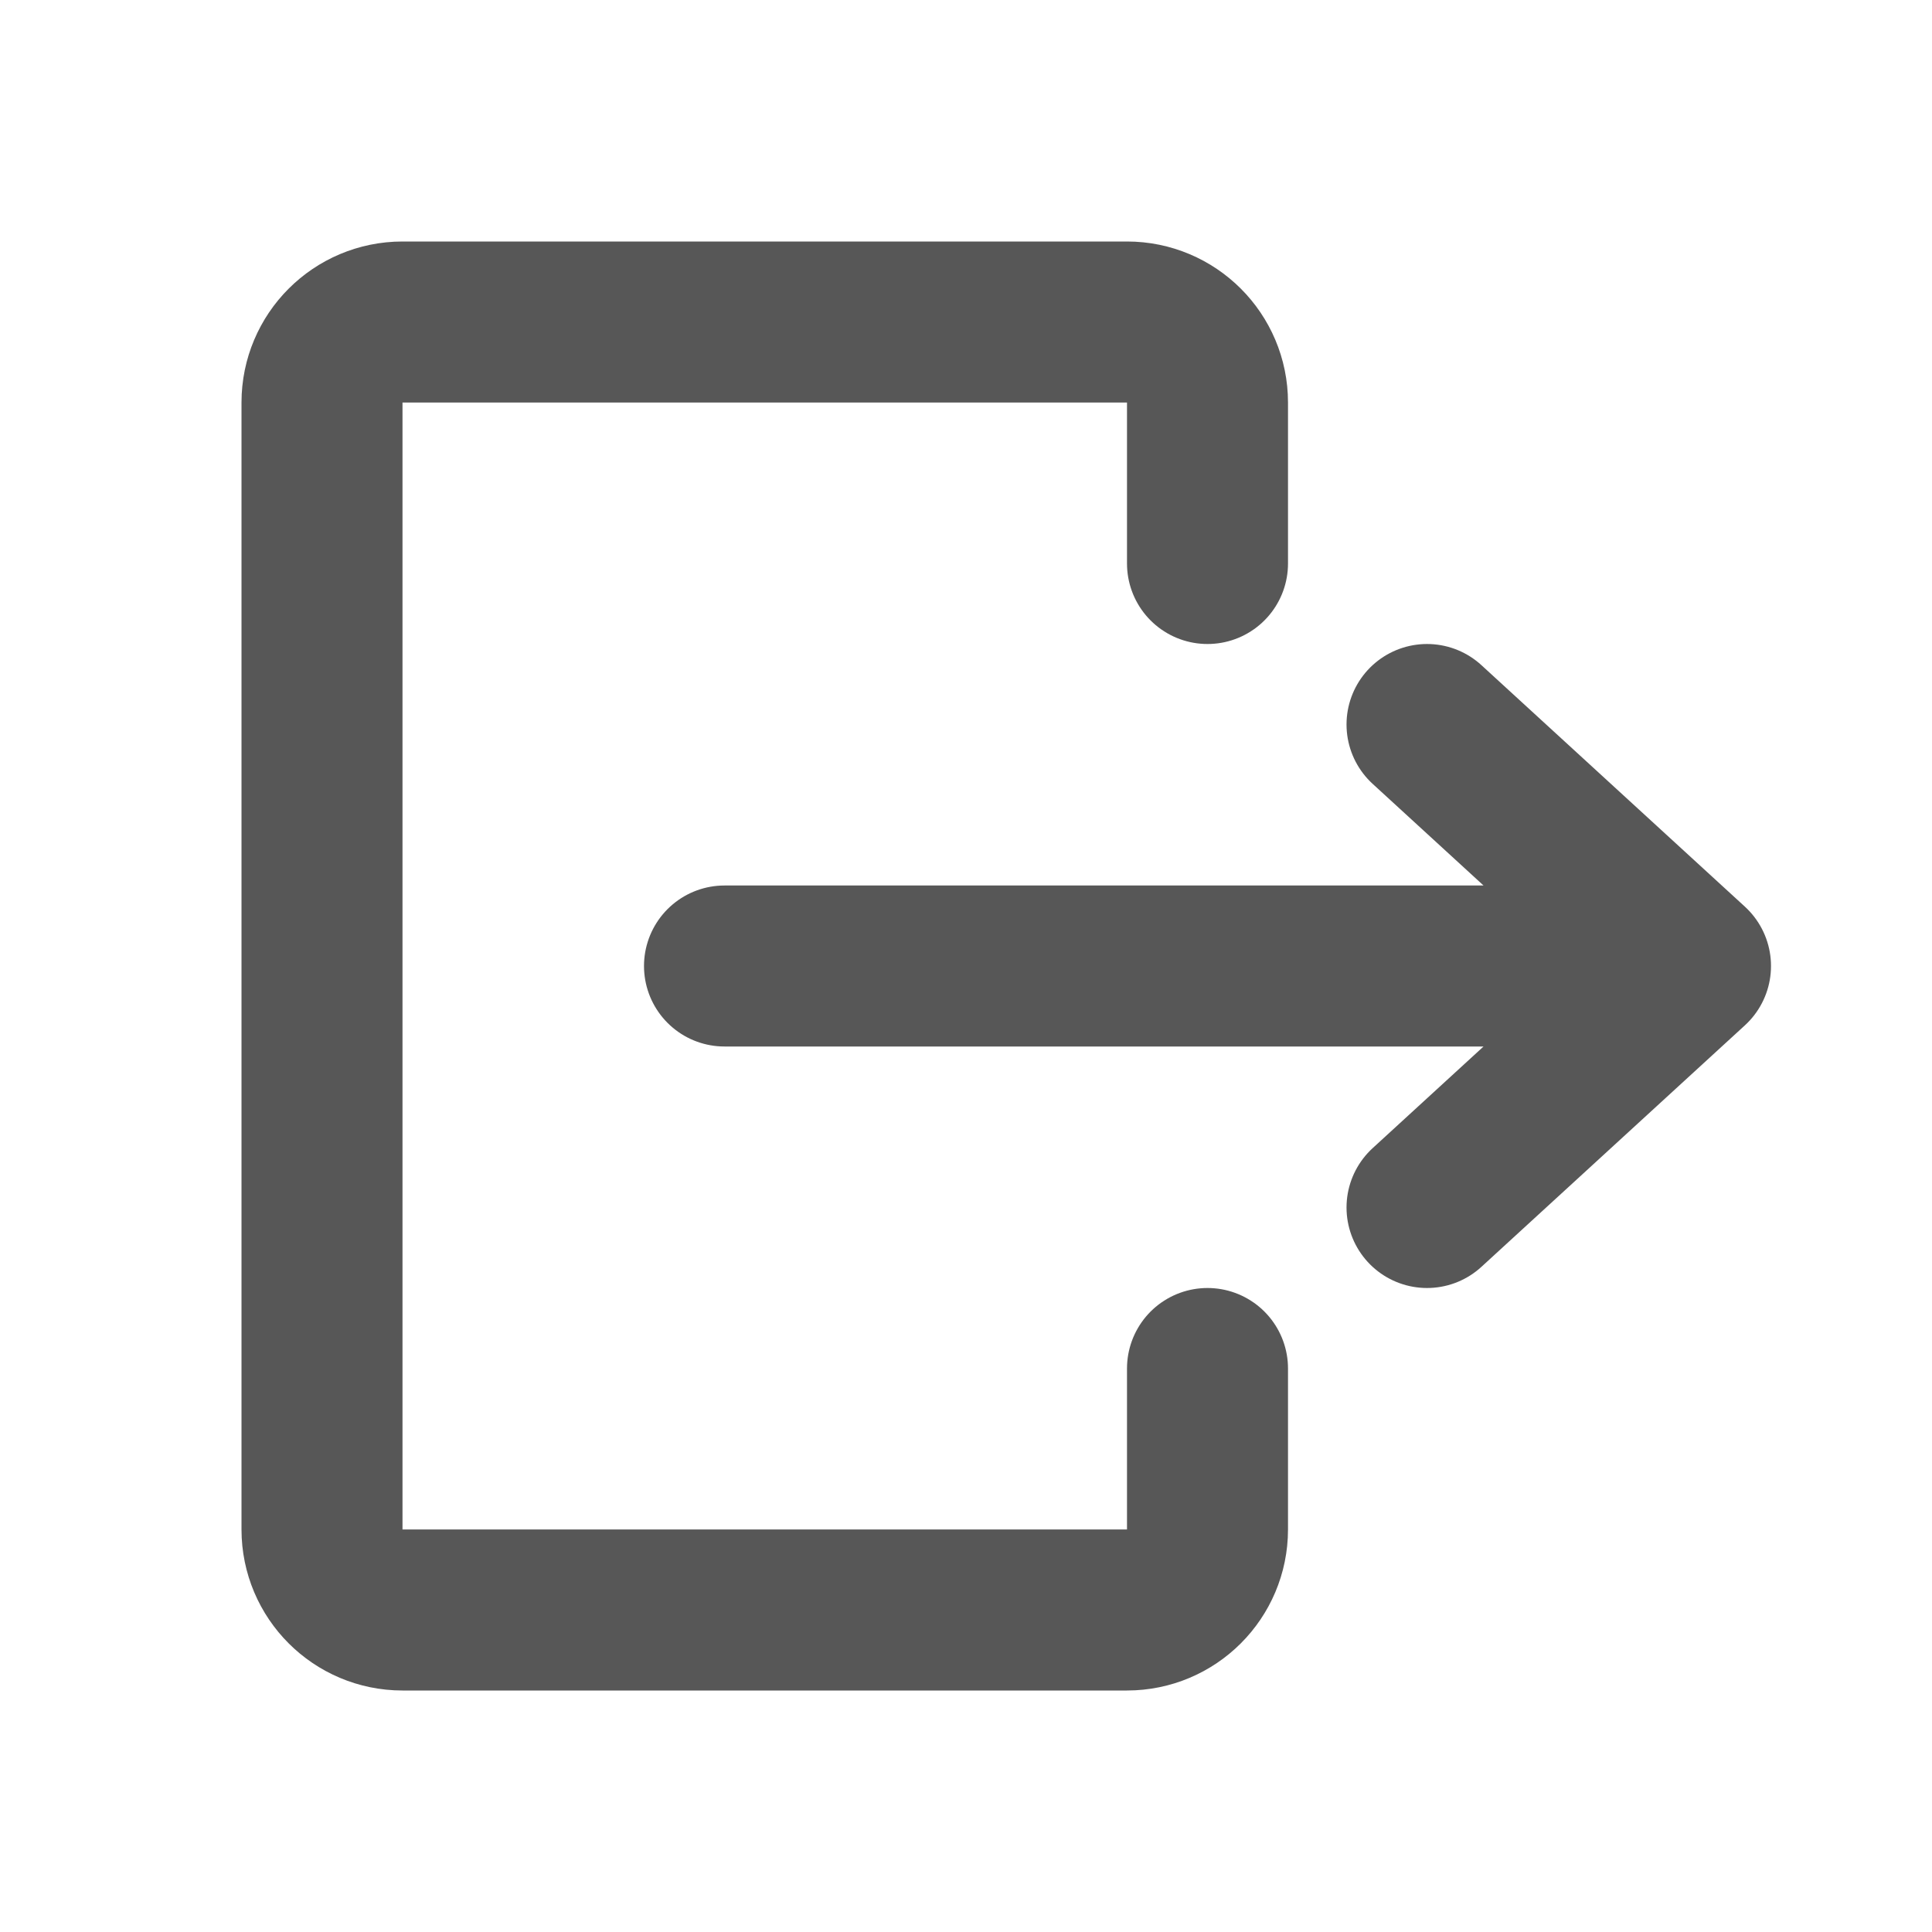 <svg width="24" height="24" viewBox="0 0 24 24" fill="none" xmlns="http://www.w3.org/2000/svg">
<path d="M17.727 15L21 12M21 12L17.727 9M21 12L9 12" stroke="#575757" stroke-width="2" stroke-linecap="round" stroke-linejoin="round"/>
<path d="M15 17V19C15 19.552 14.552 20 14 20H5C4.448 20 4 19.552 4 19L4 5C4 4.448 4.448 4 5 4H14C14.552 4 15 4.448 15 5V7" stroke="#575757" stroke-width="2" stroke-linecap="round" stroke-linejoin="round"/>
</svg>
